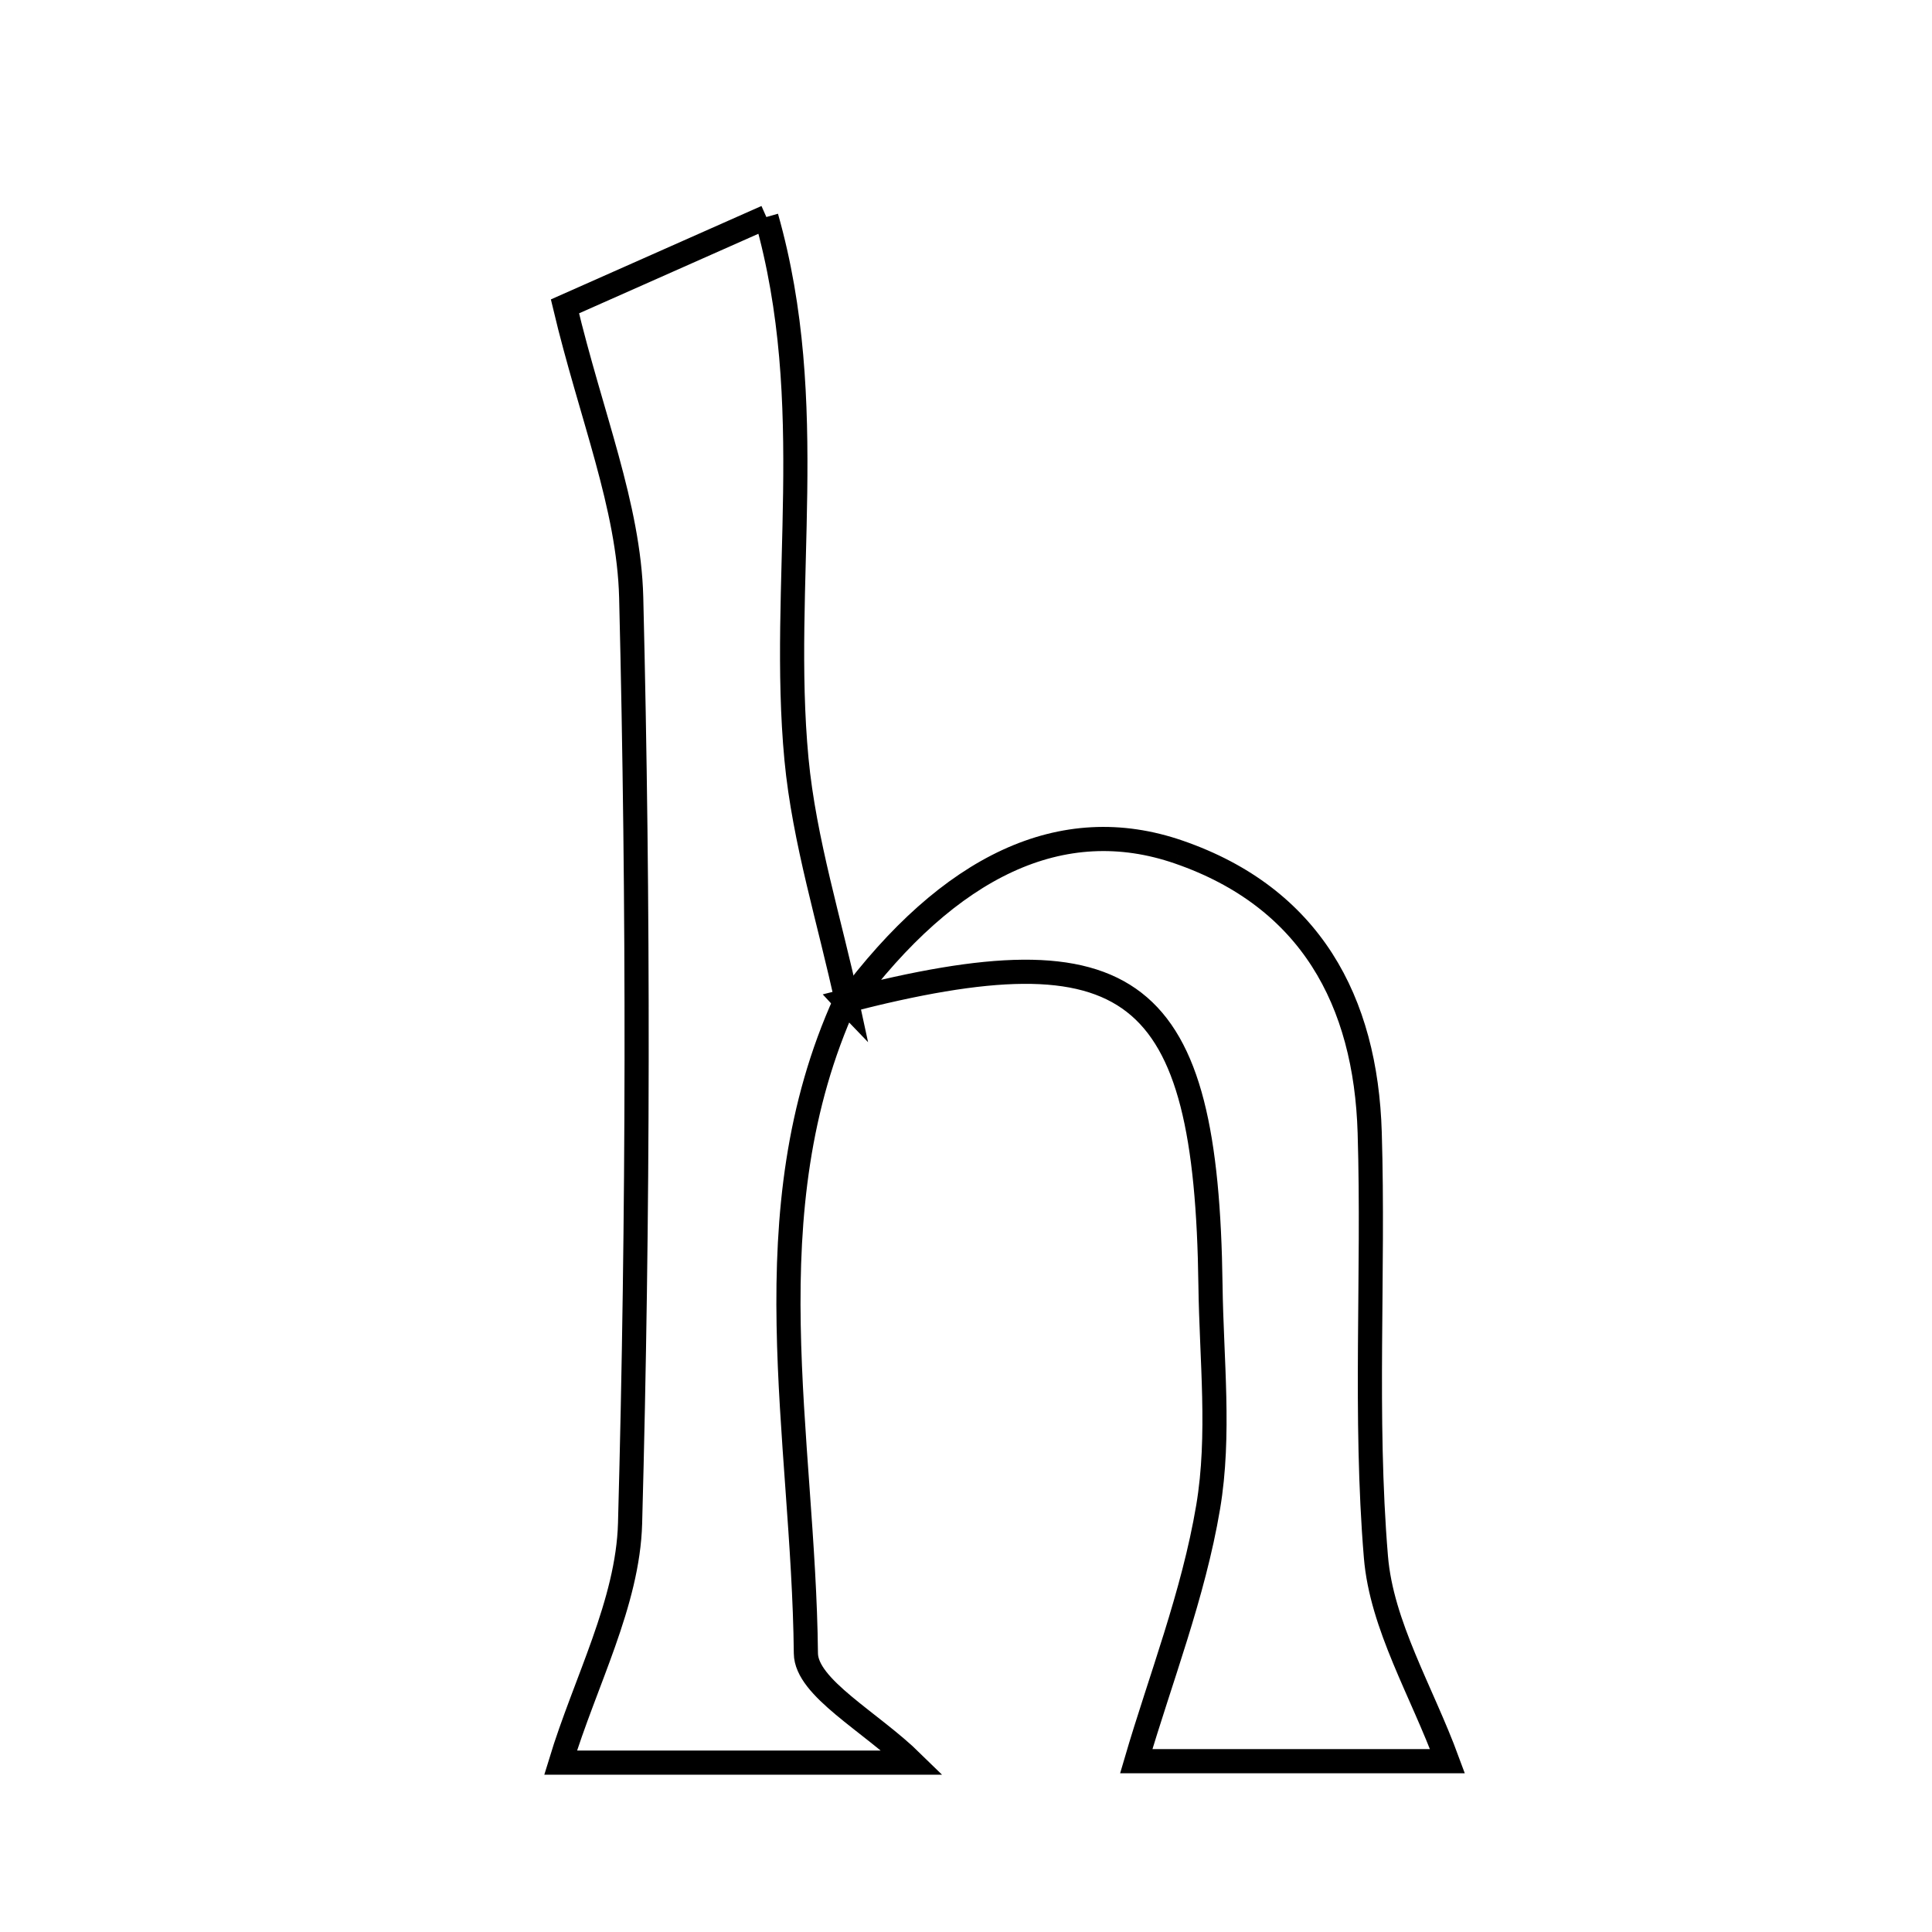 <svg xmlns="http://www.w3.org/2000/svg" viewBox="0.0 0.0 24.0 24.0" height="200px" width="200px"><path fill="none" stroke="black" stroke-width=".3" stroke-opacity="1.0"  filling="0" d="M9.52 2.696 C10.181 5.024 9.689 7.255 9.894 9.43 C9.991 10.451 10.309 11.452 10.526 12.462 L10.501 12.436 C9.305 15.068 9.983 17.832 10.011 20.538 C10.015 20.966 10.816 21.387 11.335 21.896 C9.661 21.896 8.106 21.896 6.964 21.896 C7.27 20.89 7.8 19.913 7.827 18.923 C7.931 15.091 7.935 11.253 7.841 7.421 C7.812 6.285 7.34 5.159 7.018 3.806 C7.53 3.579 8.424 3.182 9.52 2.696"></path>
<path fill="none" stroke="black" stroke-width=".3" stroke-opacity="1.0"  filling="0" d="M14.644 10.585 C16.276 11.149 16.966 12.43 17.015 14.071 C17.068 15.827 16.947 17.593 17.092 19.339 C17.162 20.192 17.662 21.01 17.981 21.878 C16.813 21.878 15.349 21.878 14.115 21.878 C14.413 20.862 14.825 19.811 15.008 18.722 C15.159 17.827 15.049 16.887 15.037 15.966 C14.988 12.226 14.071 11.513 10.501 12.435 L10.526 12.462 C11.795 10.751 13.194 10.083 14.644 10.585"></path></svg>